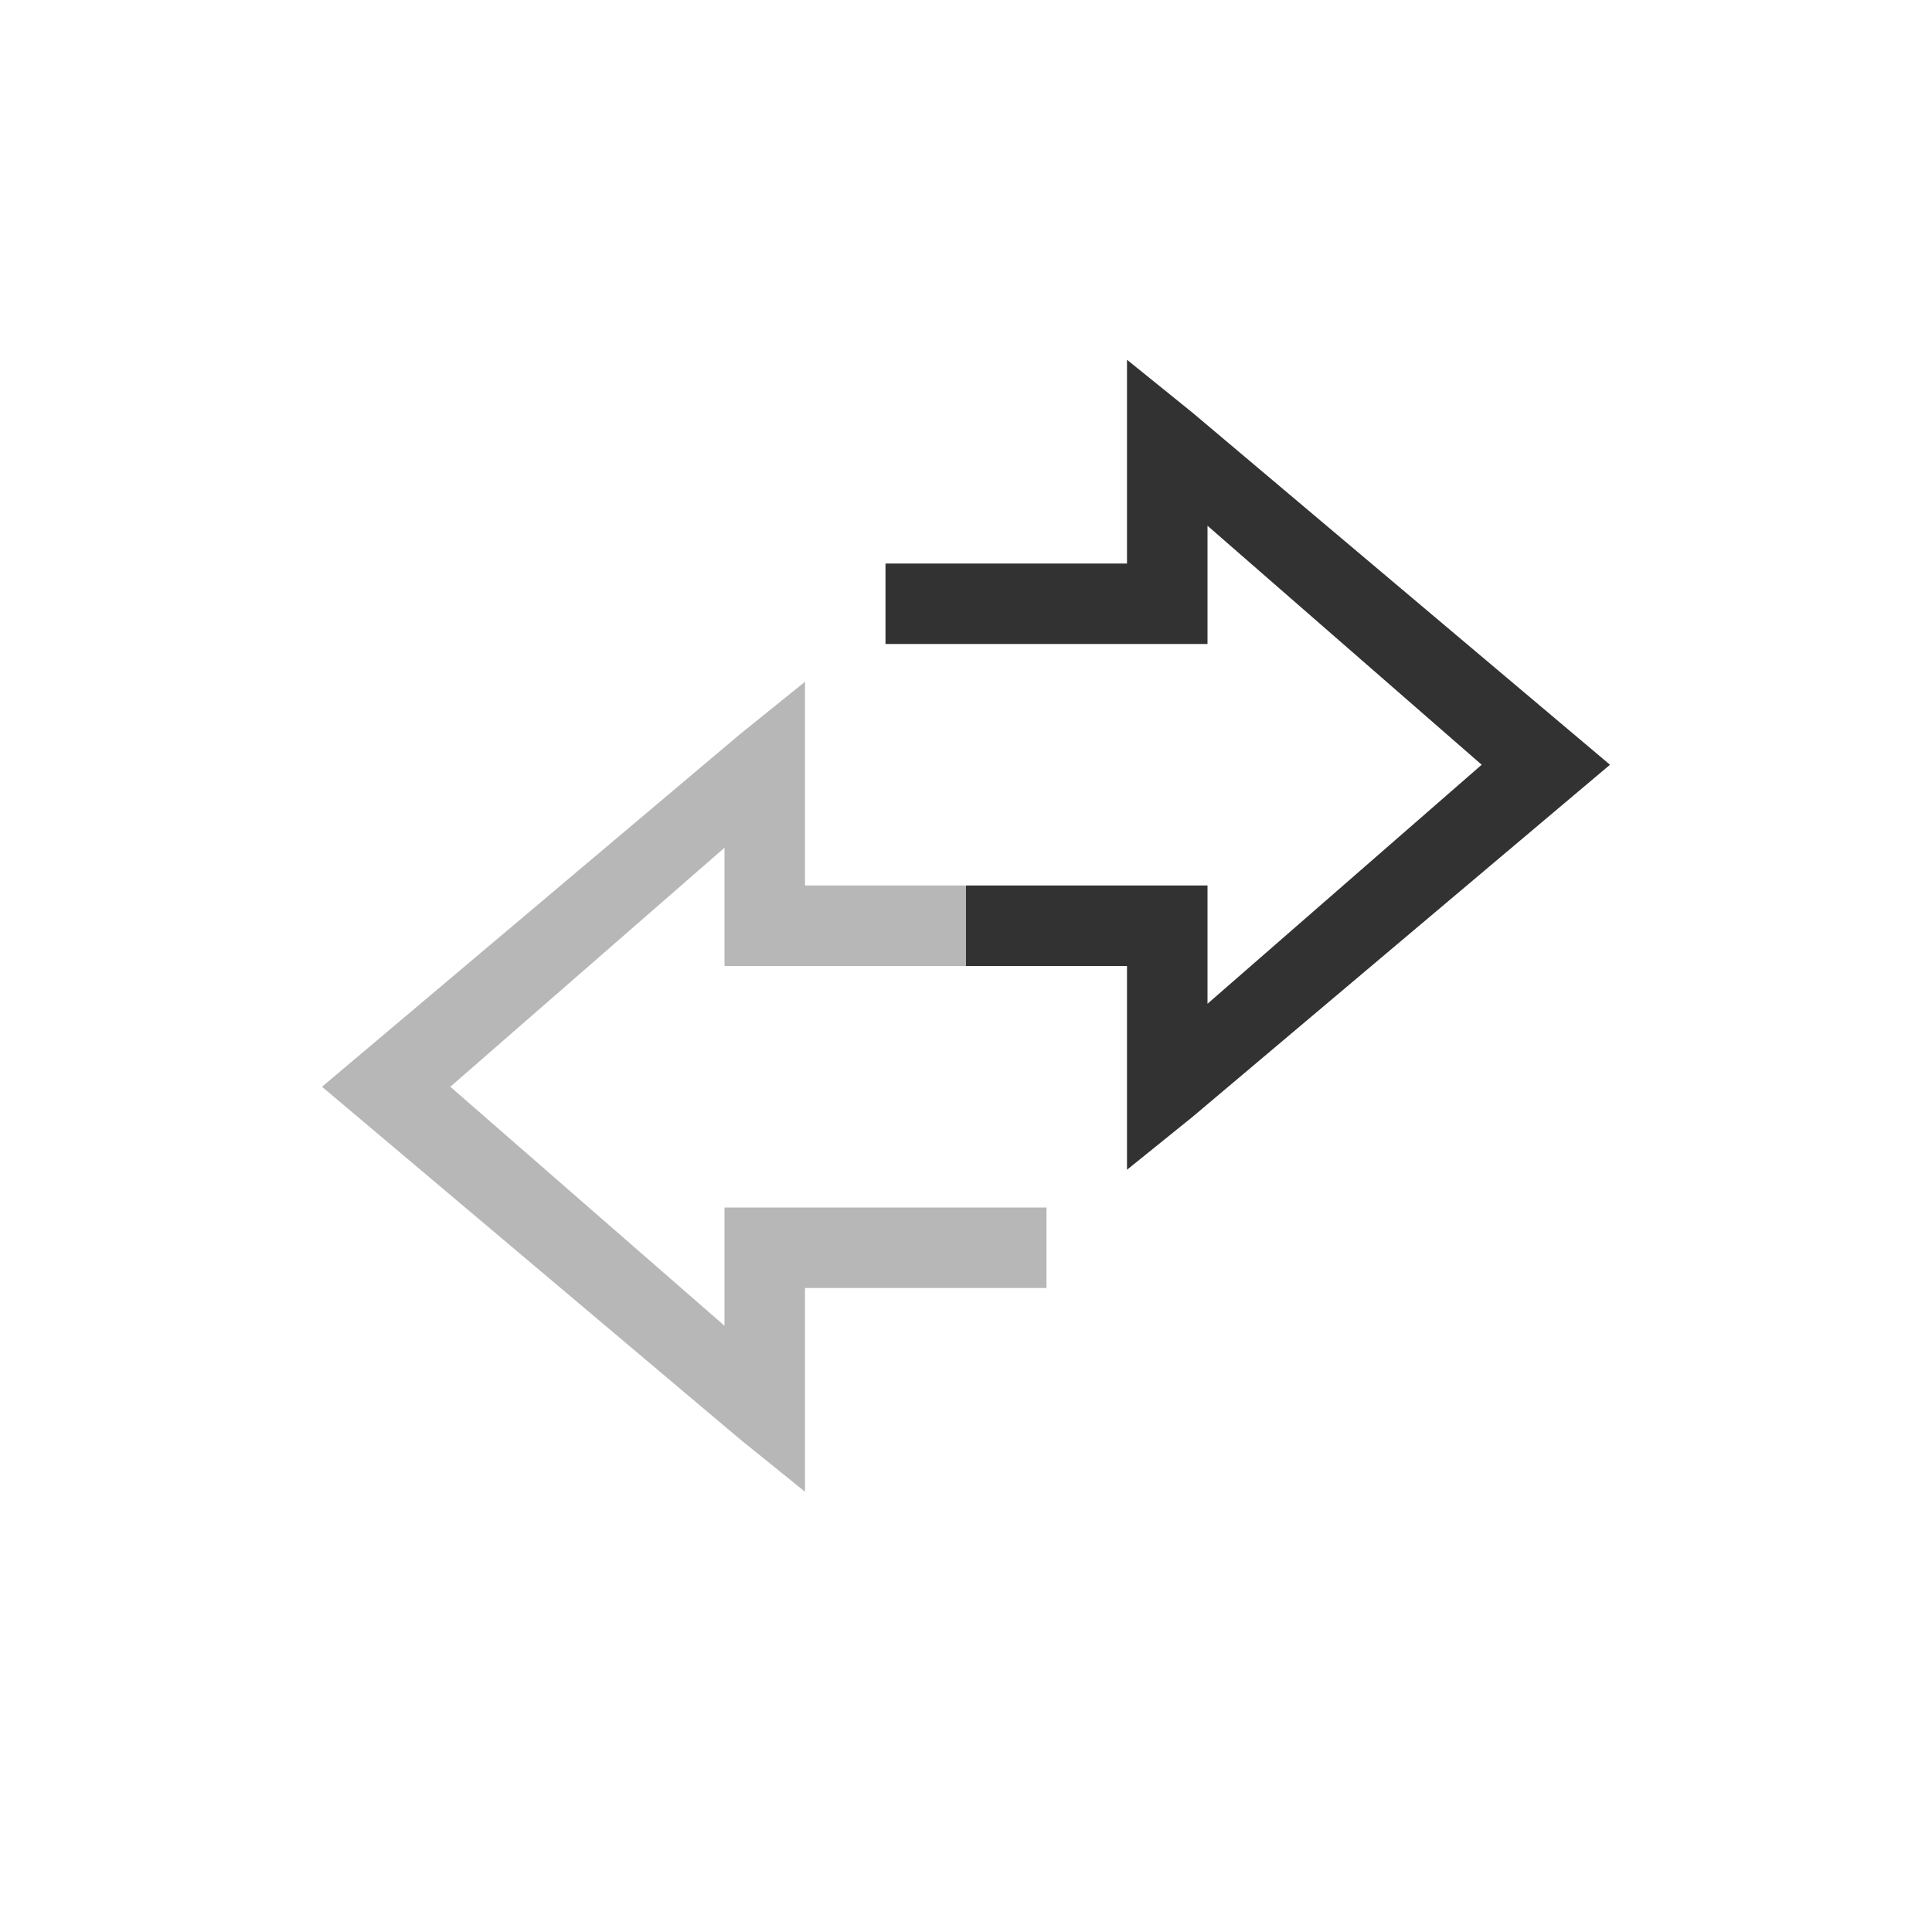 <svg height="24" width="24" xmlns="http://www.w3.org/2000/svg"><g color="#000" fill="#323232"><path d="M14 4.469V7h-3v1h4V6.531L18.406 9.5 15 12.469V11h-3v1h2V14.531l.813-.656L20 9.5l-5.188-4.375z"/><path d="M10 8.469l-.813.656L4 13.5l5.188 4.375.812.656V16h3v-1H9V16.469L5.594 13.5 9 10.531V12h3v-1h-2V9.5z" opacity=".35"/></g></svg>